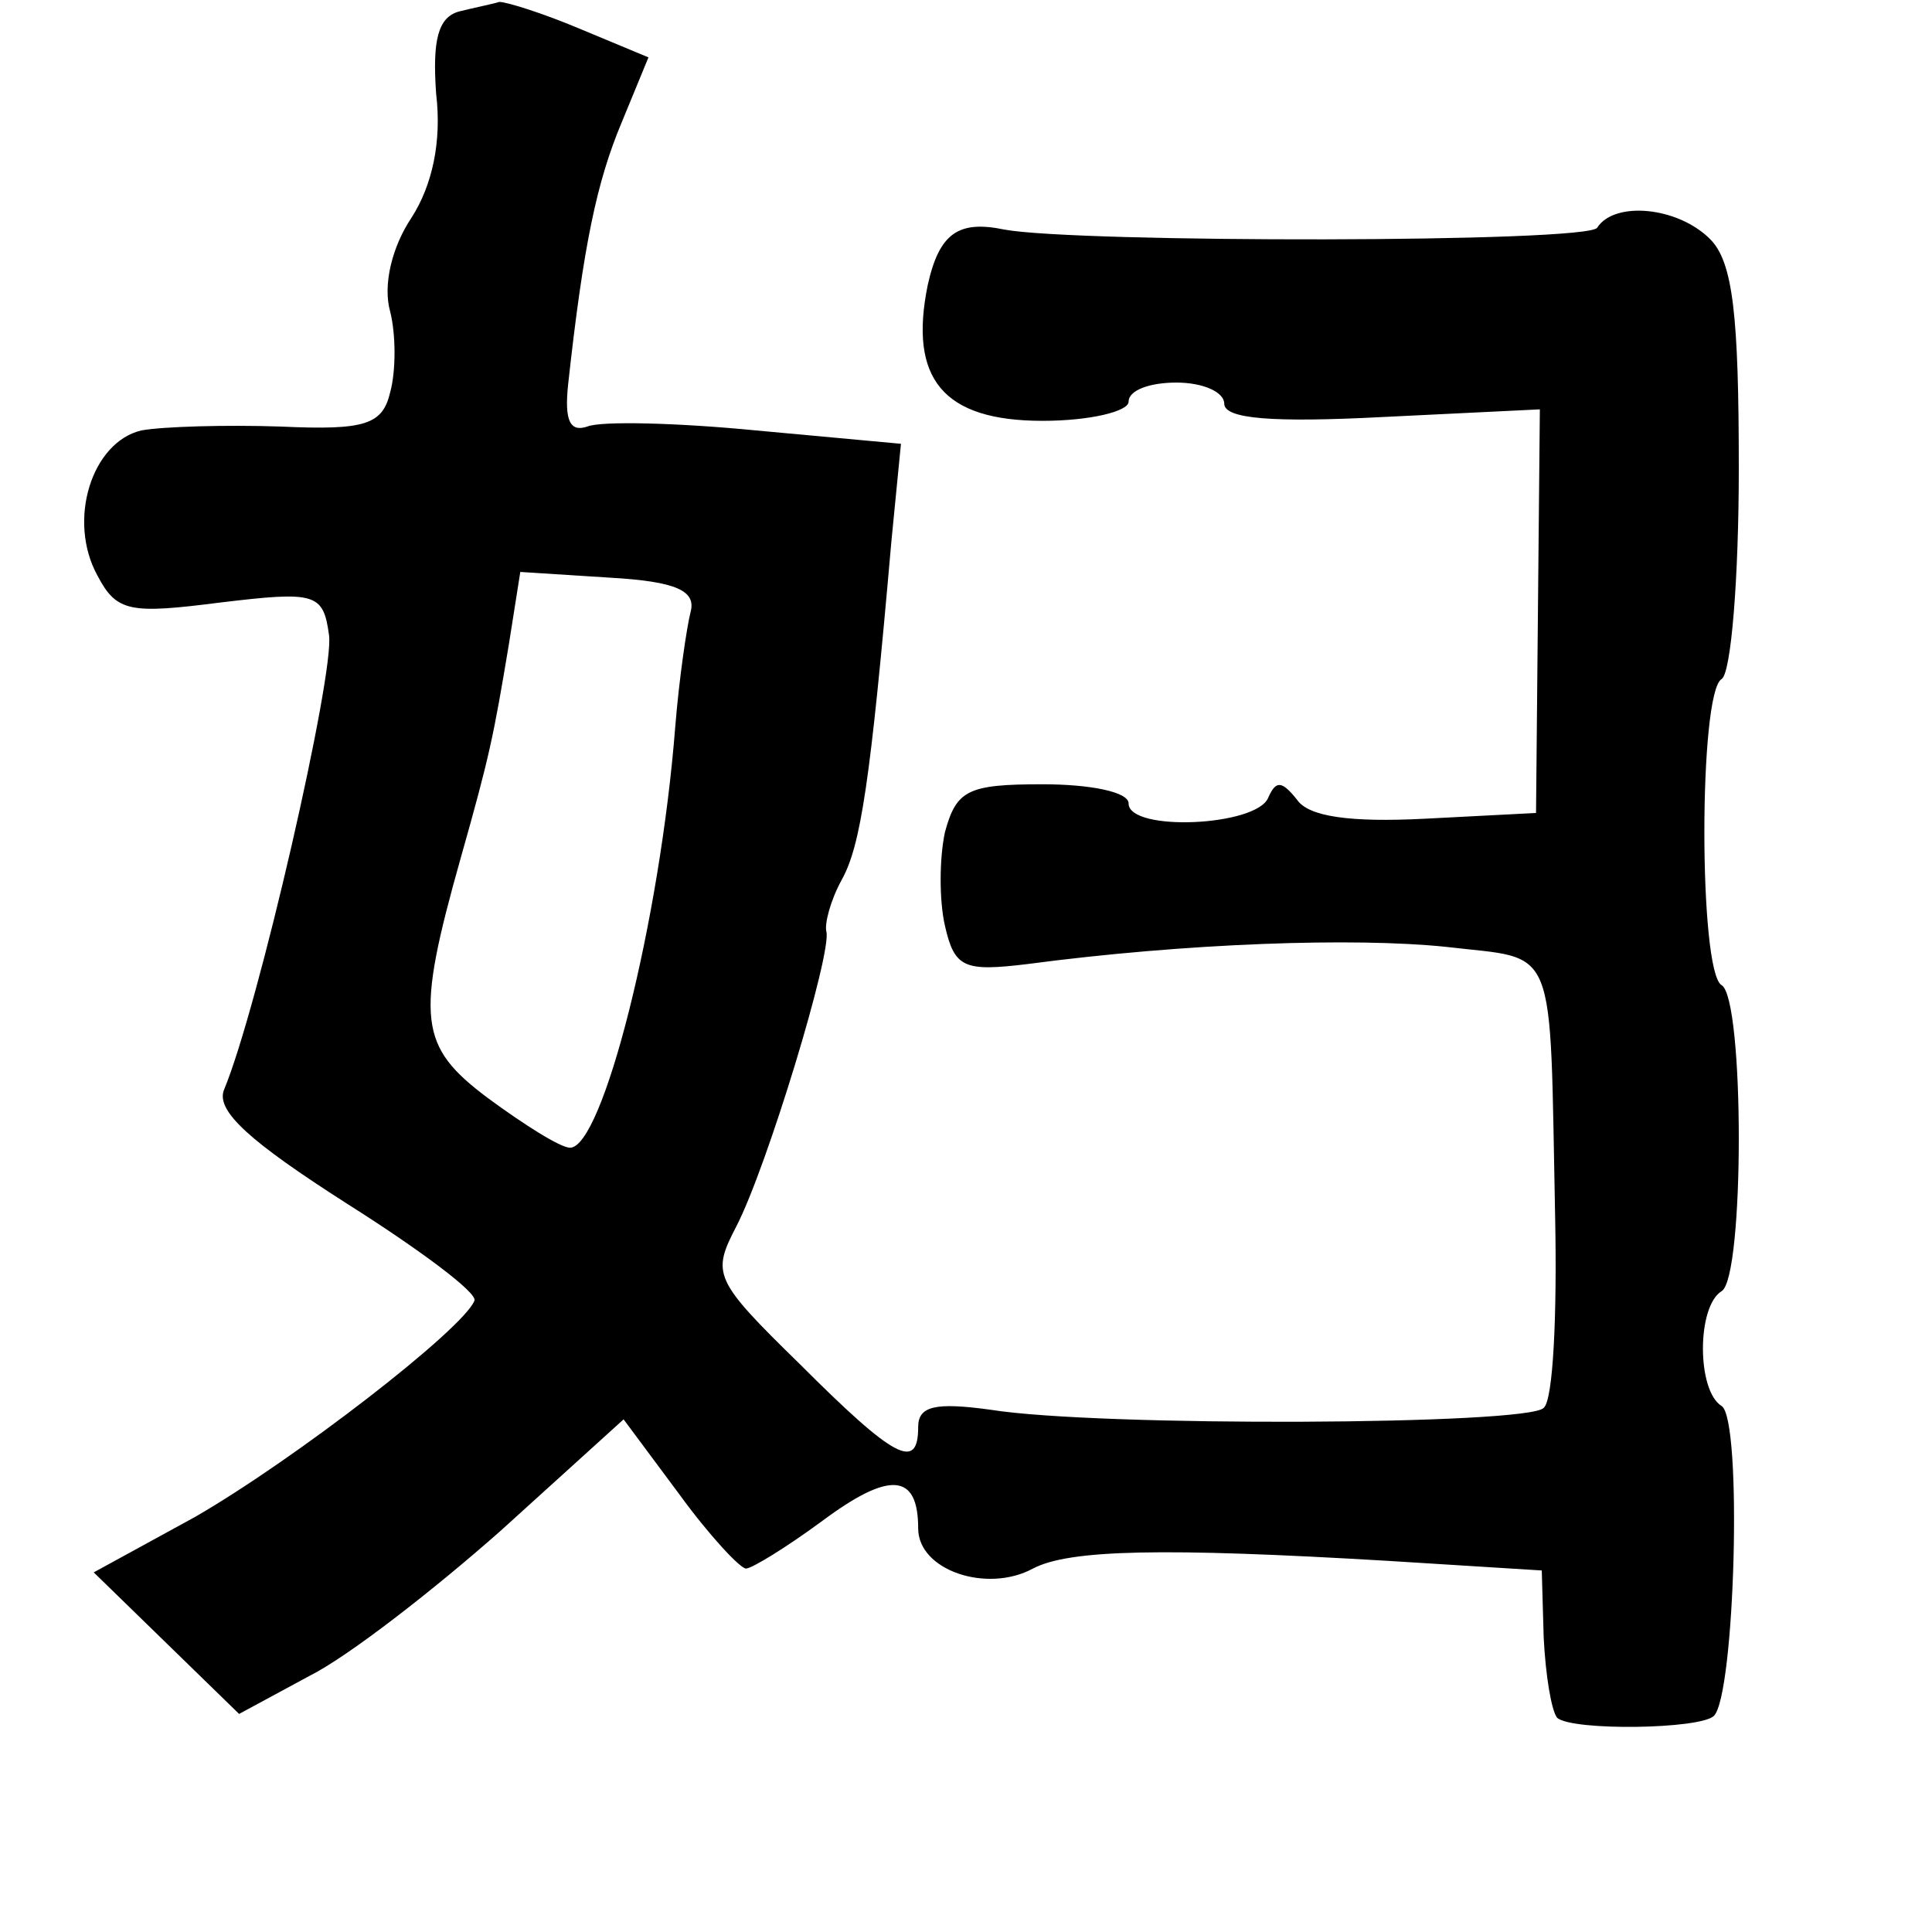 <?xml version="1.0" standalone="no"?>
<!DOCTYPE svg PUBLIC "-//W3C//DTD SVG 20010904//EN"
 "http://www.w3.org/TR/2001/REC-SVG-20010904/DTD/svg10.dtd">
<svg version="1.0" xmlns="http://www.w3.org/2000/svg"
 width="101pt" height="101pt" viewBox="0 0 101 101"
 preserveAspectRatio="xMidYMid meet">
<g transform="translate(0,101) scale(0.1,-0.1)"
fill="#000000" stroke="none">
<path d="M240 1004 c-11 -3 -14 -15 -12 -43 3 -25 -2 -48 -13 -65 -10 -15 -15
-35 -11 -49 3 -12 3 -31 0 -42 -4 -17 -13 -20 -57 -18 -29 1 -62 0 -73 -2 -26
-6 -39 -47 -23 -76 10 -19 17 -20 64 -14 50 6 54 5 57 -17 3 -20 -37 -195 -55
-238 -4 -11 14 -27 64 -59 38 -24 69 -47 67 -51 -6 -15 -94 -83 -146 -113
l-53 -29 38 -37 38 -37 37 20 c20 10 65 45 100 76 l64 58 29 -39 c16 -22 32
-39 35 -39 3 0 21 11 40 25 35 26 50 25 50 -4 0 -22 36 -34 60 -21 19 10 68
11 186 4 l80 -5 1 -35 c1 -20 4 -38 7 -42 8 -7 75 -6 82 1 11 11 15 155 4 162
-13 8 -13 52 0 60 12 7 12 153 0 160 -12 7 -12 153 0 160 5 3 9 53 9 110 0 80
-3 108 -15 120 -17 17 -50 20 -59 6 -4 -8 -273 -8 -310 -1 -24 5 -34 -2 -40
-29 -10 -49 8 -71 60 -71 25 0 45 5 45 10 0 6 11 10 25 10 14 0 25 -5 25 -11
0 -8 25 -10 83 -7 l82 4 -1 -105 -1 -106 -58 -3 c-39 -2 -61 1 -67 10 -8 10
-11 10 -15 1 -6 -15 -73 -18 -73 -3 0 6 -20 10 -45 10 -39 0 -45 -3 -51 -25
-3 -14 -3 -36 0 -49 5 -22 10 -24 43 -20 83 11 171 14 219 9 59 -7 54 5 57
-142 1 -50 -1 -95 -6 -99 -8 -9 -233 -10 -289 -1 -29 4 -38 2 -38 -9 0 -23
-12 -17 -62 33 -45 44 -46 47 -33 72 16 31 50 143 47 154 -1 4 2 16 8 27 10
18 15 51 26 177 l5 51 -76 7 c-41 4 -81 5 -88 2 -9 -3 -12 3 -10 22 8 73 15
106 28 137 l14 34 -36 15 c-19 8 -38 14 -42 14 -3 -1 -13 -3 -21 -5z m121
-314 c-2 -8 -6 -35 -8 -60 -8 -102 -38 -220 -55 -220 -5 0 -24 12 -43 26 -36
27 -38 41 -14 126 15 53 17 63 25 111 l6 38 47 -3 c35 -2 45 -7 42 -18z"/>
</g>
</svg>
